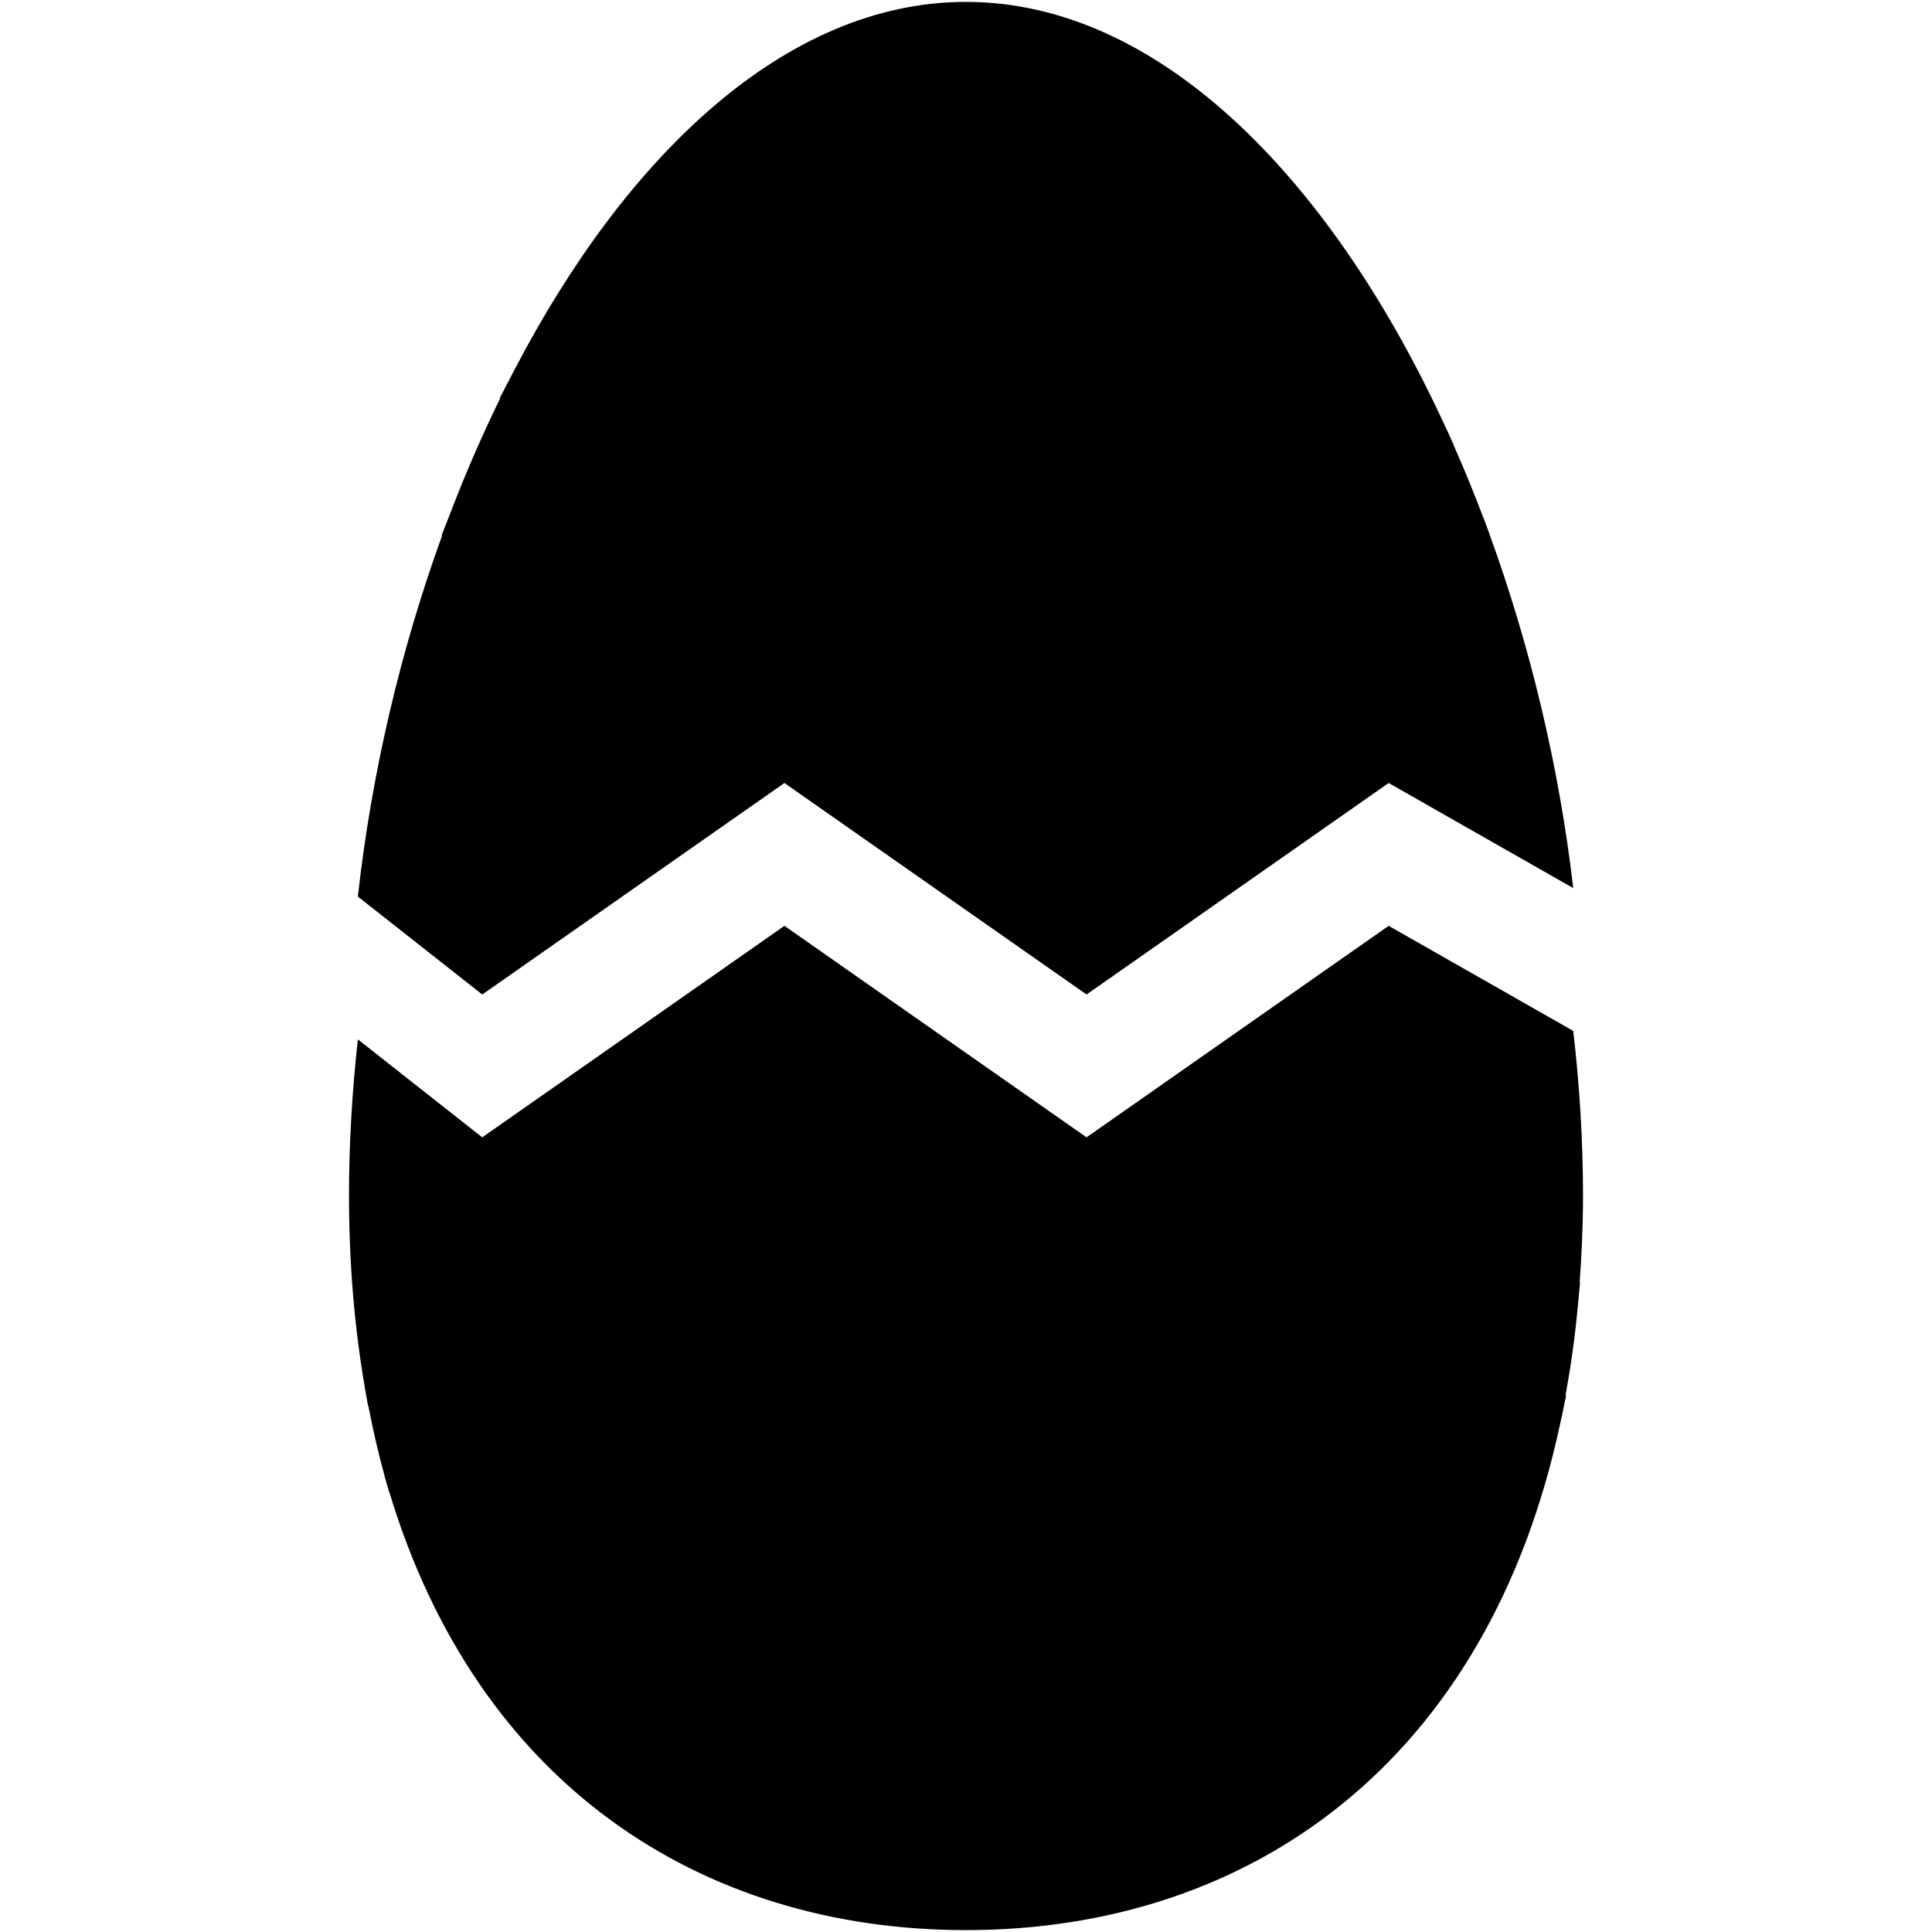 <?xml version="1.0" encoding="iso-8859-1"?>
<!DOCTYPE svg PUBLIC "-//W3C//DTD SVG 1.1//EN" "http://www.w3.org/Graphics/SVG/1.1/DTD/svg11.dtd">
<svg 
 version="1.1" xmlns="http://www.w3.org/2000/svg" xmlns:xlink="http://www.w3.org/1999/xlink" x="0px" y="0px" width="512px"
	 height="512px" viewBox="0 0 512 512" style="enable-background:new 0 0 512 512;" xml:space="preserve"
><g id="afcae5a789ccd549f9c6e2a2f8181178"><g></g><path style="display: inline;" d="M368.012,245.355l48.916,27.85c1.692,14.571,2.583,29.154,2.583,43.534
		c0,7.977-0.346,15.623-0.883,23.081l0.107-0.065l-0.346,3.747l-0.13,1.551l-0.012,0.004l-0.081,0.887
		c-0.768,8.299-1.903,16.253-3.297,23.945l0.184-0.107l-0.833,3.915c-0.015,0.107-0.03,0.215-0.05,0.319l-0.299,1.489l-0.035,0.022
		l-0.299,1.401c-9.535,44.946-30.134,78.711-57.818,101.125C328.051,500.472,293.411,511.5,256,511.5
		c-35.039,0-67.668-9.67-94.408-29.323c-26.31-19.316-46.832-48.302-58.42-86.78l-0.05,0.034l-0.53-1.907
		c-0.007-0.023-0.015-0.042-0.023-0.062l-0.706-2.422l0.034-0.023c-1.662-5.938-3.067-12.134-4.295-18.502l-0.073,0.046
		l-0.503-2.914l-0.33-1.77l0.019-0.008l-0.027-0.169c-2.718-15.711-4.199-32.662-4.199-50.961c0-13.643,0.817-27.47,2.349-41.289
		l32.962,25.957l80.078-56.052l80.066,56.052L368.012,245.355z M394.767,141.612l-0.499-1.351l-1.021-2.764l-0.027,0.008
		c-2.518-6.671-5.193-13.205-8.015-19.592l0.034-0.012l-0.614-1.347c0-0.008,0-0.008-0.008-0.016l-1.189-2.656l-0.027,0.008
		c-14.79-32.375-33.469-60.516-54.965-80.727C306.819,12.841,282.21,0.5,256,0.5c-23.934-0.008-46.551,10.295-66.746,27.558
		c-20.207,17.27-38.099,41.526-52.877,69.871l-3.992,7.662l0.184-0.065c-4.399,8.982-8.506,18.306-12.257,27.945l-3.309,8.476
		l0.192-0.107c-10.998,30.26-18.725,63-22.356,95.763l32.962,25.949l80.078-56.048l80.066,56.048l80.066-56.048l48.916,27.85
		c-3.735-32.087-11.397-64.105-22.176-93.732L394.767,141.612z"></path></g></svg>